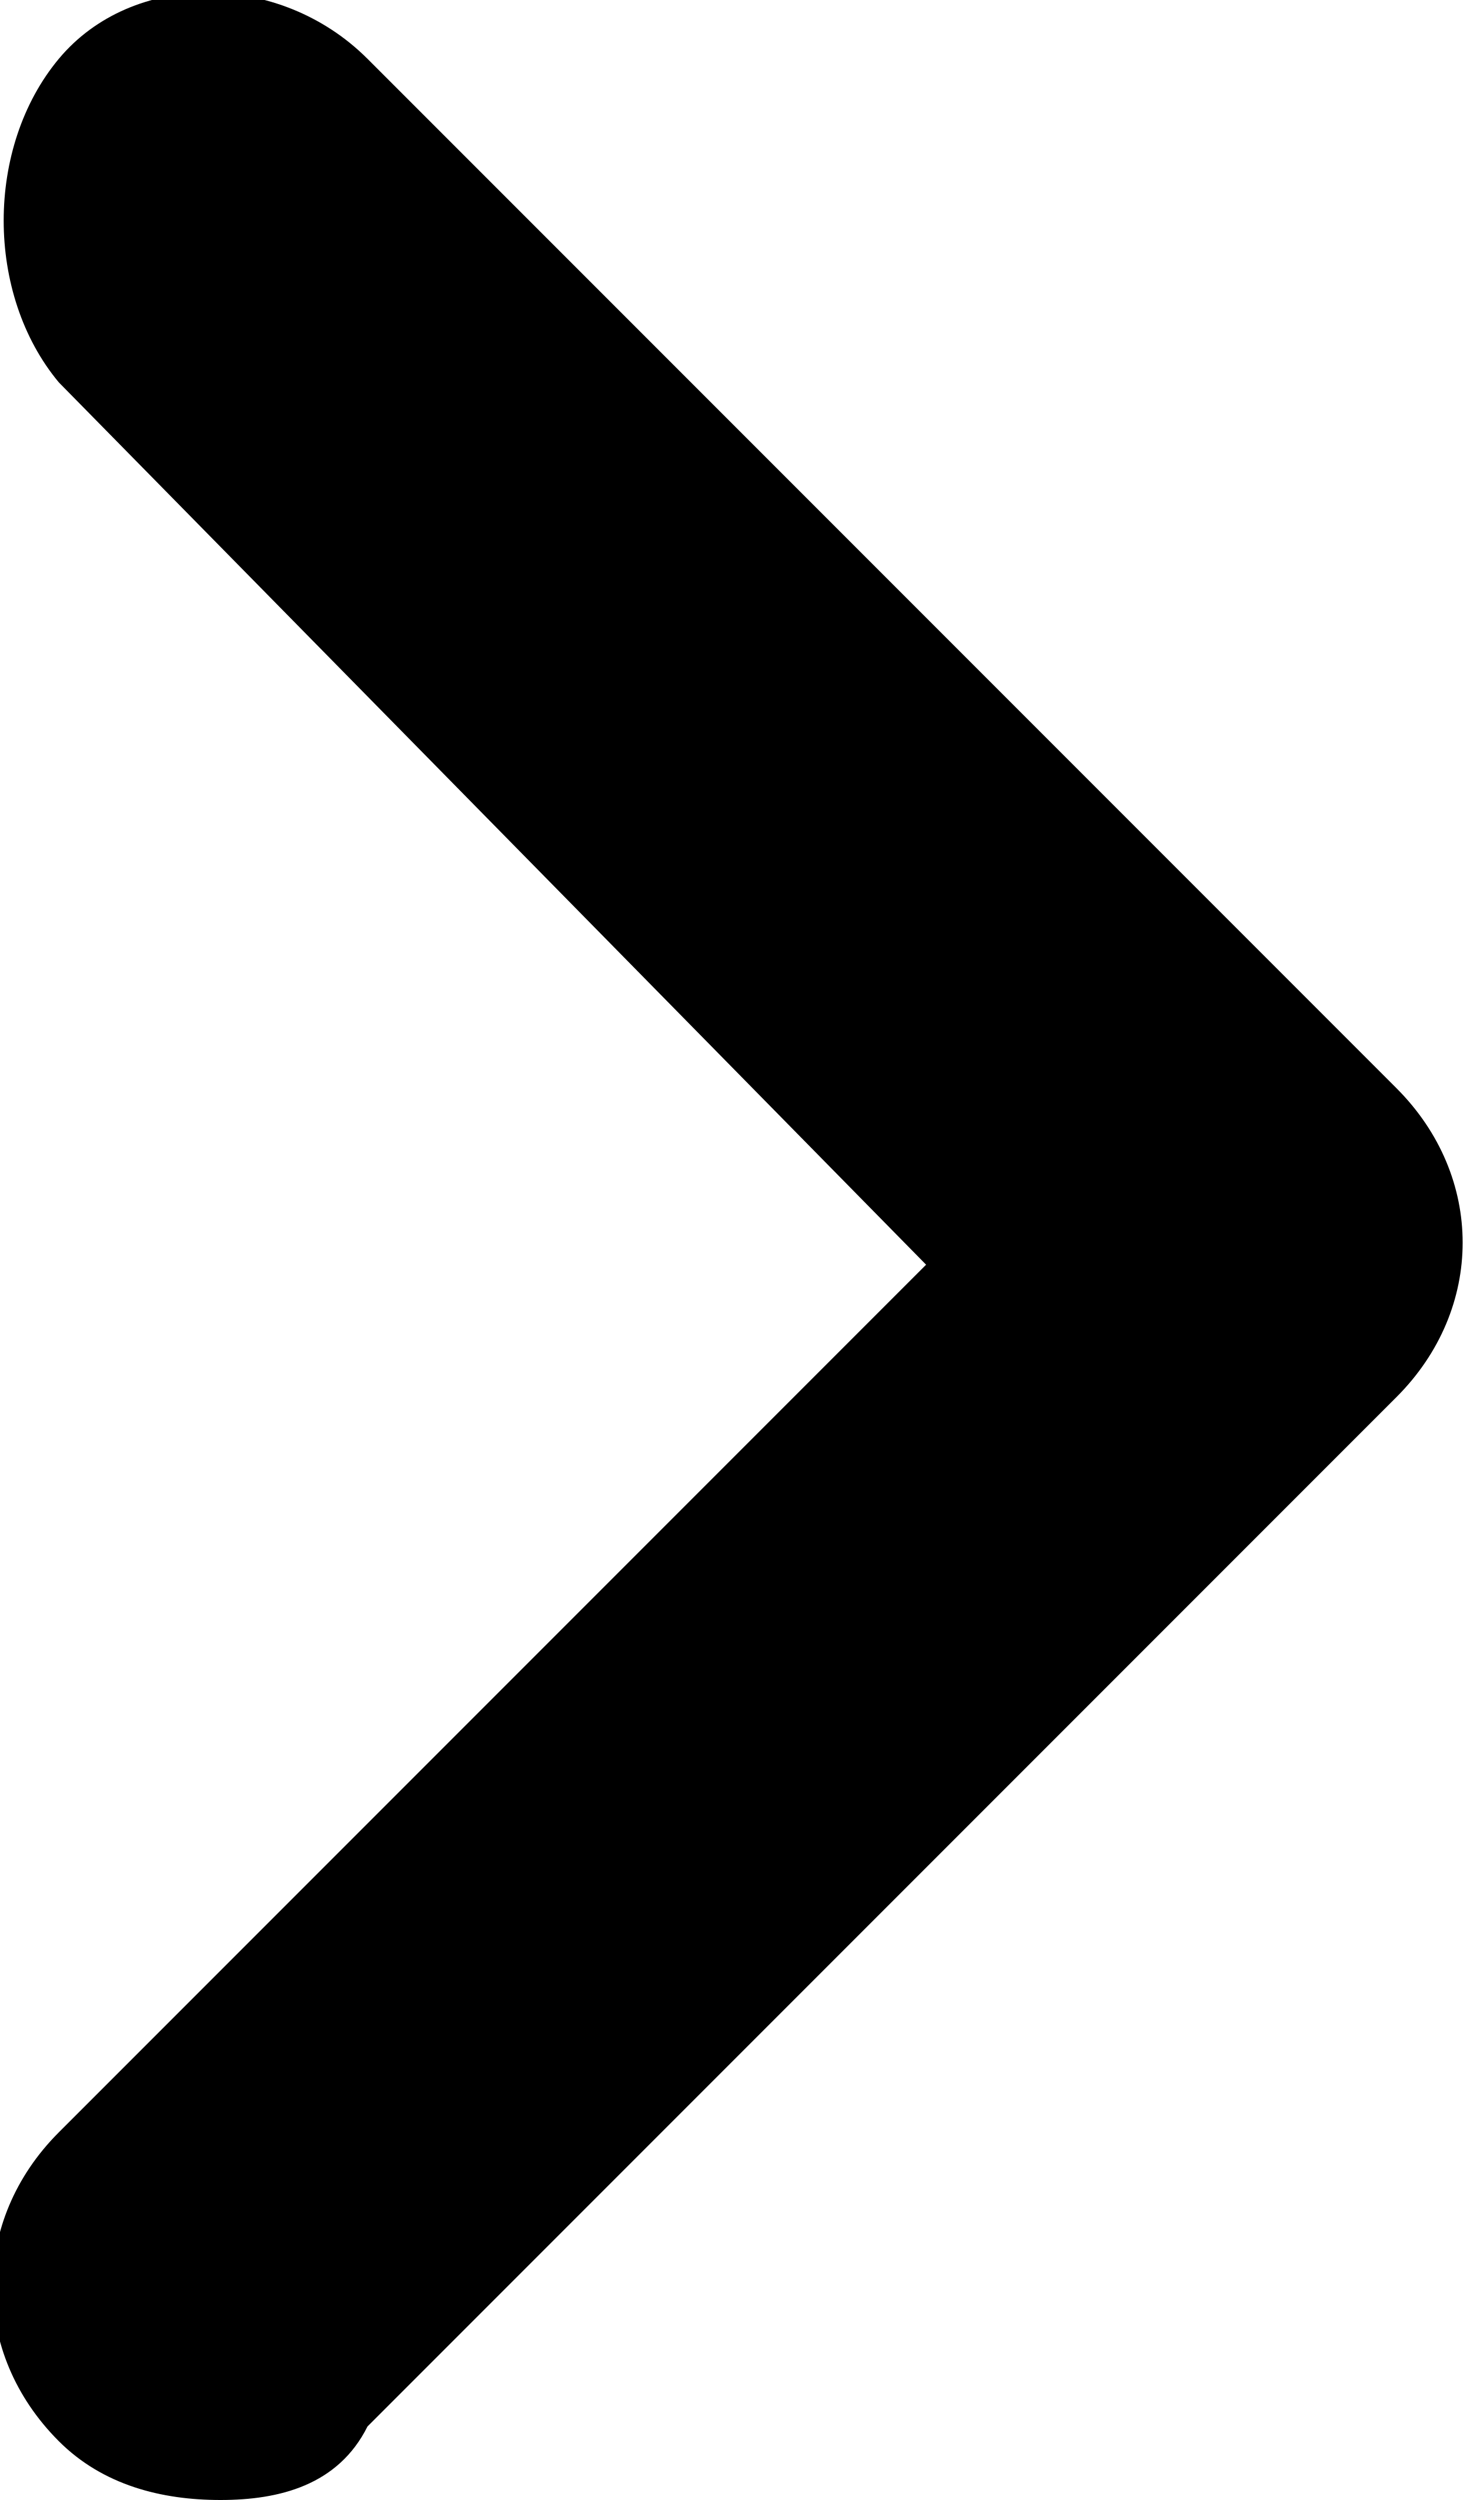 <svg xmlns="http://www.w3.org/2000/svg" viewBox="-9 -1 10 17"><path d="M-7.5 16c-.4 0-.8-.1-1.1-.4-.6-.6-.6-1.5 0-2.1l5.9-5.9-5.9-6c-.5-.6-.5-1.6 0-2.2s1.5-.6 2.1 0l7 7c.6.6.6 1.5 0 2.1l-7 7c-.2.4-.6.5-1 .5z"/></svg>